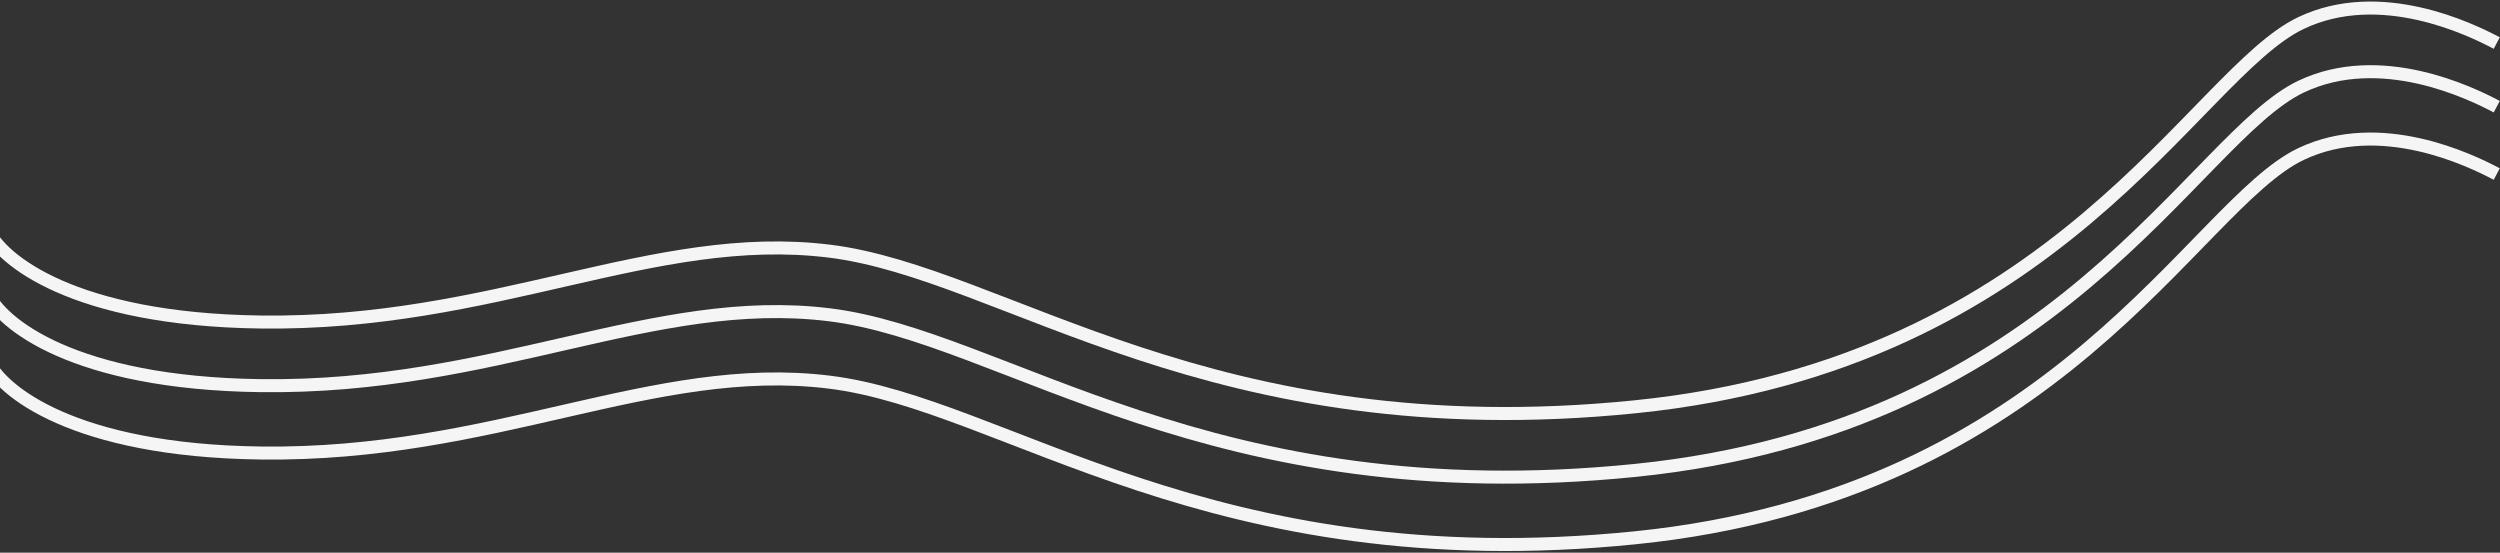 <svg width="769" height="170" viewBox="0 0 769 170" fill="none" xmlns="http://www.w3.org/2000/svg">
<rect x="0" y="0" width="769" height="170" fill="#333333" stroke="none"/>
<path d="M-3.789 90.18C0.162 99.345 22.474 117.865 80.122 118.624C152.181 119.572 201.01 90.18 255.054 96.817C309.098 103.454 372.15 157.972 502.994 144.698C633.838 131.424 674.71 42.392 707.793 26.654C732.208 15.039 759.941 28.55 768 32.817" stroke="#F5F5F5" stroke-width="4"/>
<path d="M-3.789 110.902C0.162 120.068 22.474 138.588 80.122 139.347C152.181 140.295 201.01 110.902 255.054 117.539C309.098 124.176 372.15 178.695 502.994 165.421C633.838 152.146 674.71 63.115 707.793 47.377C732.208 35.762 759.941 49.273 768 53.539" stroke="#F5F5F5" stroke-width="4"/>
<path d="M-3.789 70.606C0.162 79.772 22.474 98.292 80.122 99.051C152.181 99.999 201.01 70.606 255.054 77.243C309.098 83.88 372.15 138.399 502.994 125.125C633.838 111.851 674.71 22.819 707.793 7.081C732.208 -4.534 759.941 8.977 768 13.244" stroke="#F5F5F5" stroke-width="4"/>
</svg>
